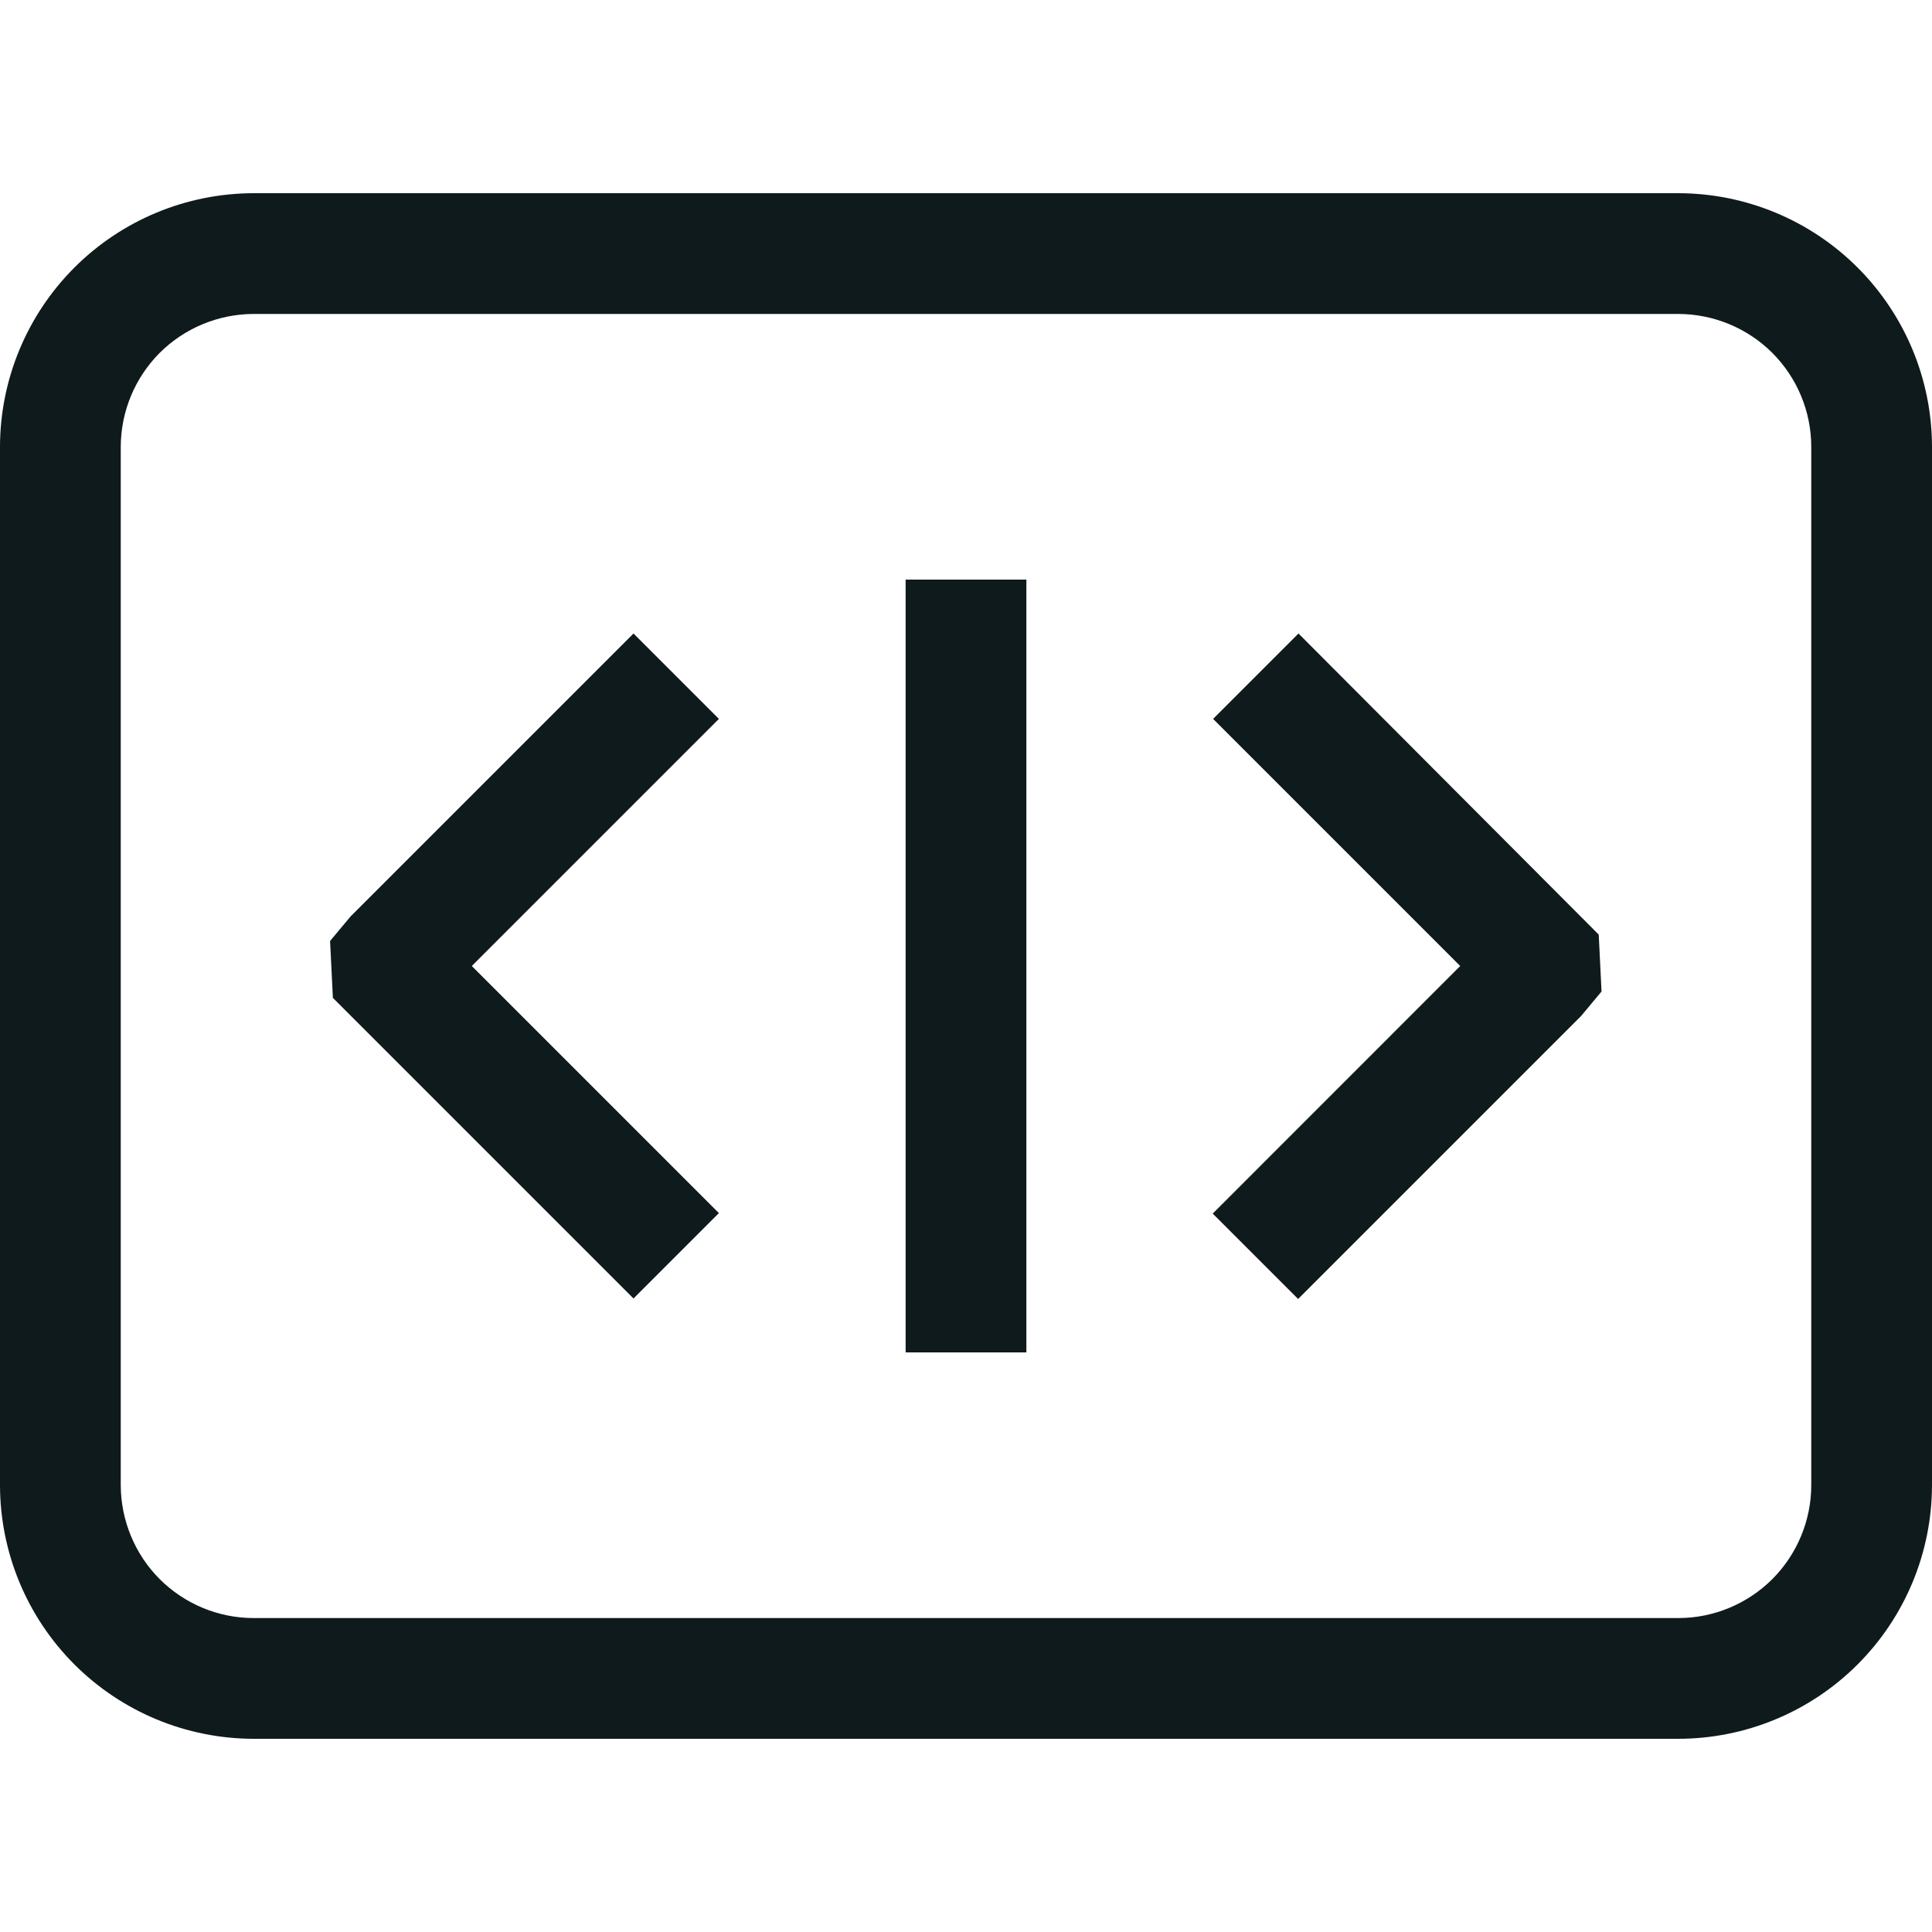 <svg width="20" height="20" viewBox="0 0 20 20" fill="none" xmlns="http://www.w3.org/2000/svg">
<path d="M17.375 2H2.625C1.929 2.001 1.262 2.278 0.77 2.77C0.278 3.262 0.001 3.929 0 4.625L0 15.375C0.001 16.071 0.278 16.738 0.77 17.23C1.262 17.722 1.929 17.999 2.625 18H17.375C18.071 17.999 18.738 17.722 19.23 17.23C19.722 16.738 19.999 16.071 20 15.375V4.625C19.999 3.929 19.722 3.262 19.23 2.77C18.738 2.278 18.071 2.001 17.375 2ZM18.75 15.375C18.75 15.739 18.604 16.089 18.347 16.347C18.089 16.604 17.739 16.75 17.375 16.75H2.625C2.26 16.75 1.911 16.604 1.653 16.347C1.396 16.089 1.251 15.739 1.25 15.375V4.625C1.251 4.26 1.396 3.911 1.653 3.653C1.911 3.396 2.26 3.251 2.625 3.25H17.375C17.739 3.251 18.089 3.396 18.347 3.653C18.604 3.911 18.75 4.26 18.75 4.625V15.375ZM16.55 9.675L16.579 10.264L16.367 10.518L13.438 13.447L12.554 12.563L15.116 10L12.558 7.442L13.442 6.558L16.55 9.675ZM7.442 7.442L4.884 10L7.442 12.558L6.558 13.442L3.446 10.33L3.417 9.741L3.629 9.487L6.558 6.558L7.442 7.442ZM9.375 6H10.625V14H9.375V6Z" fill="#0F1A1C"/>
</svg>
